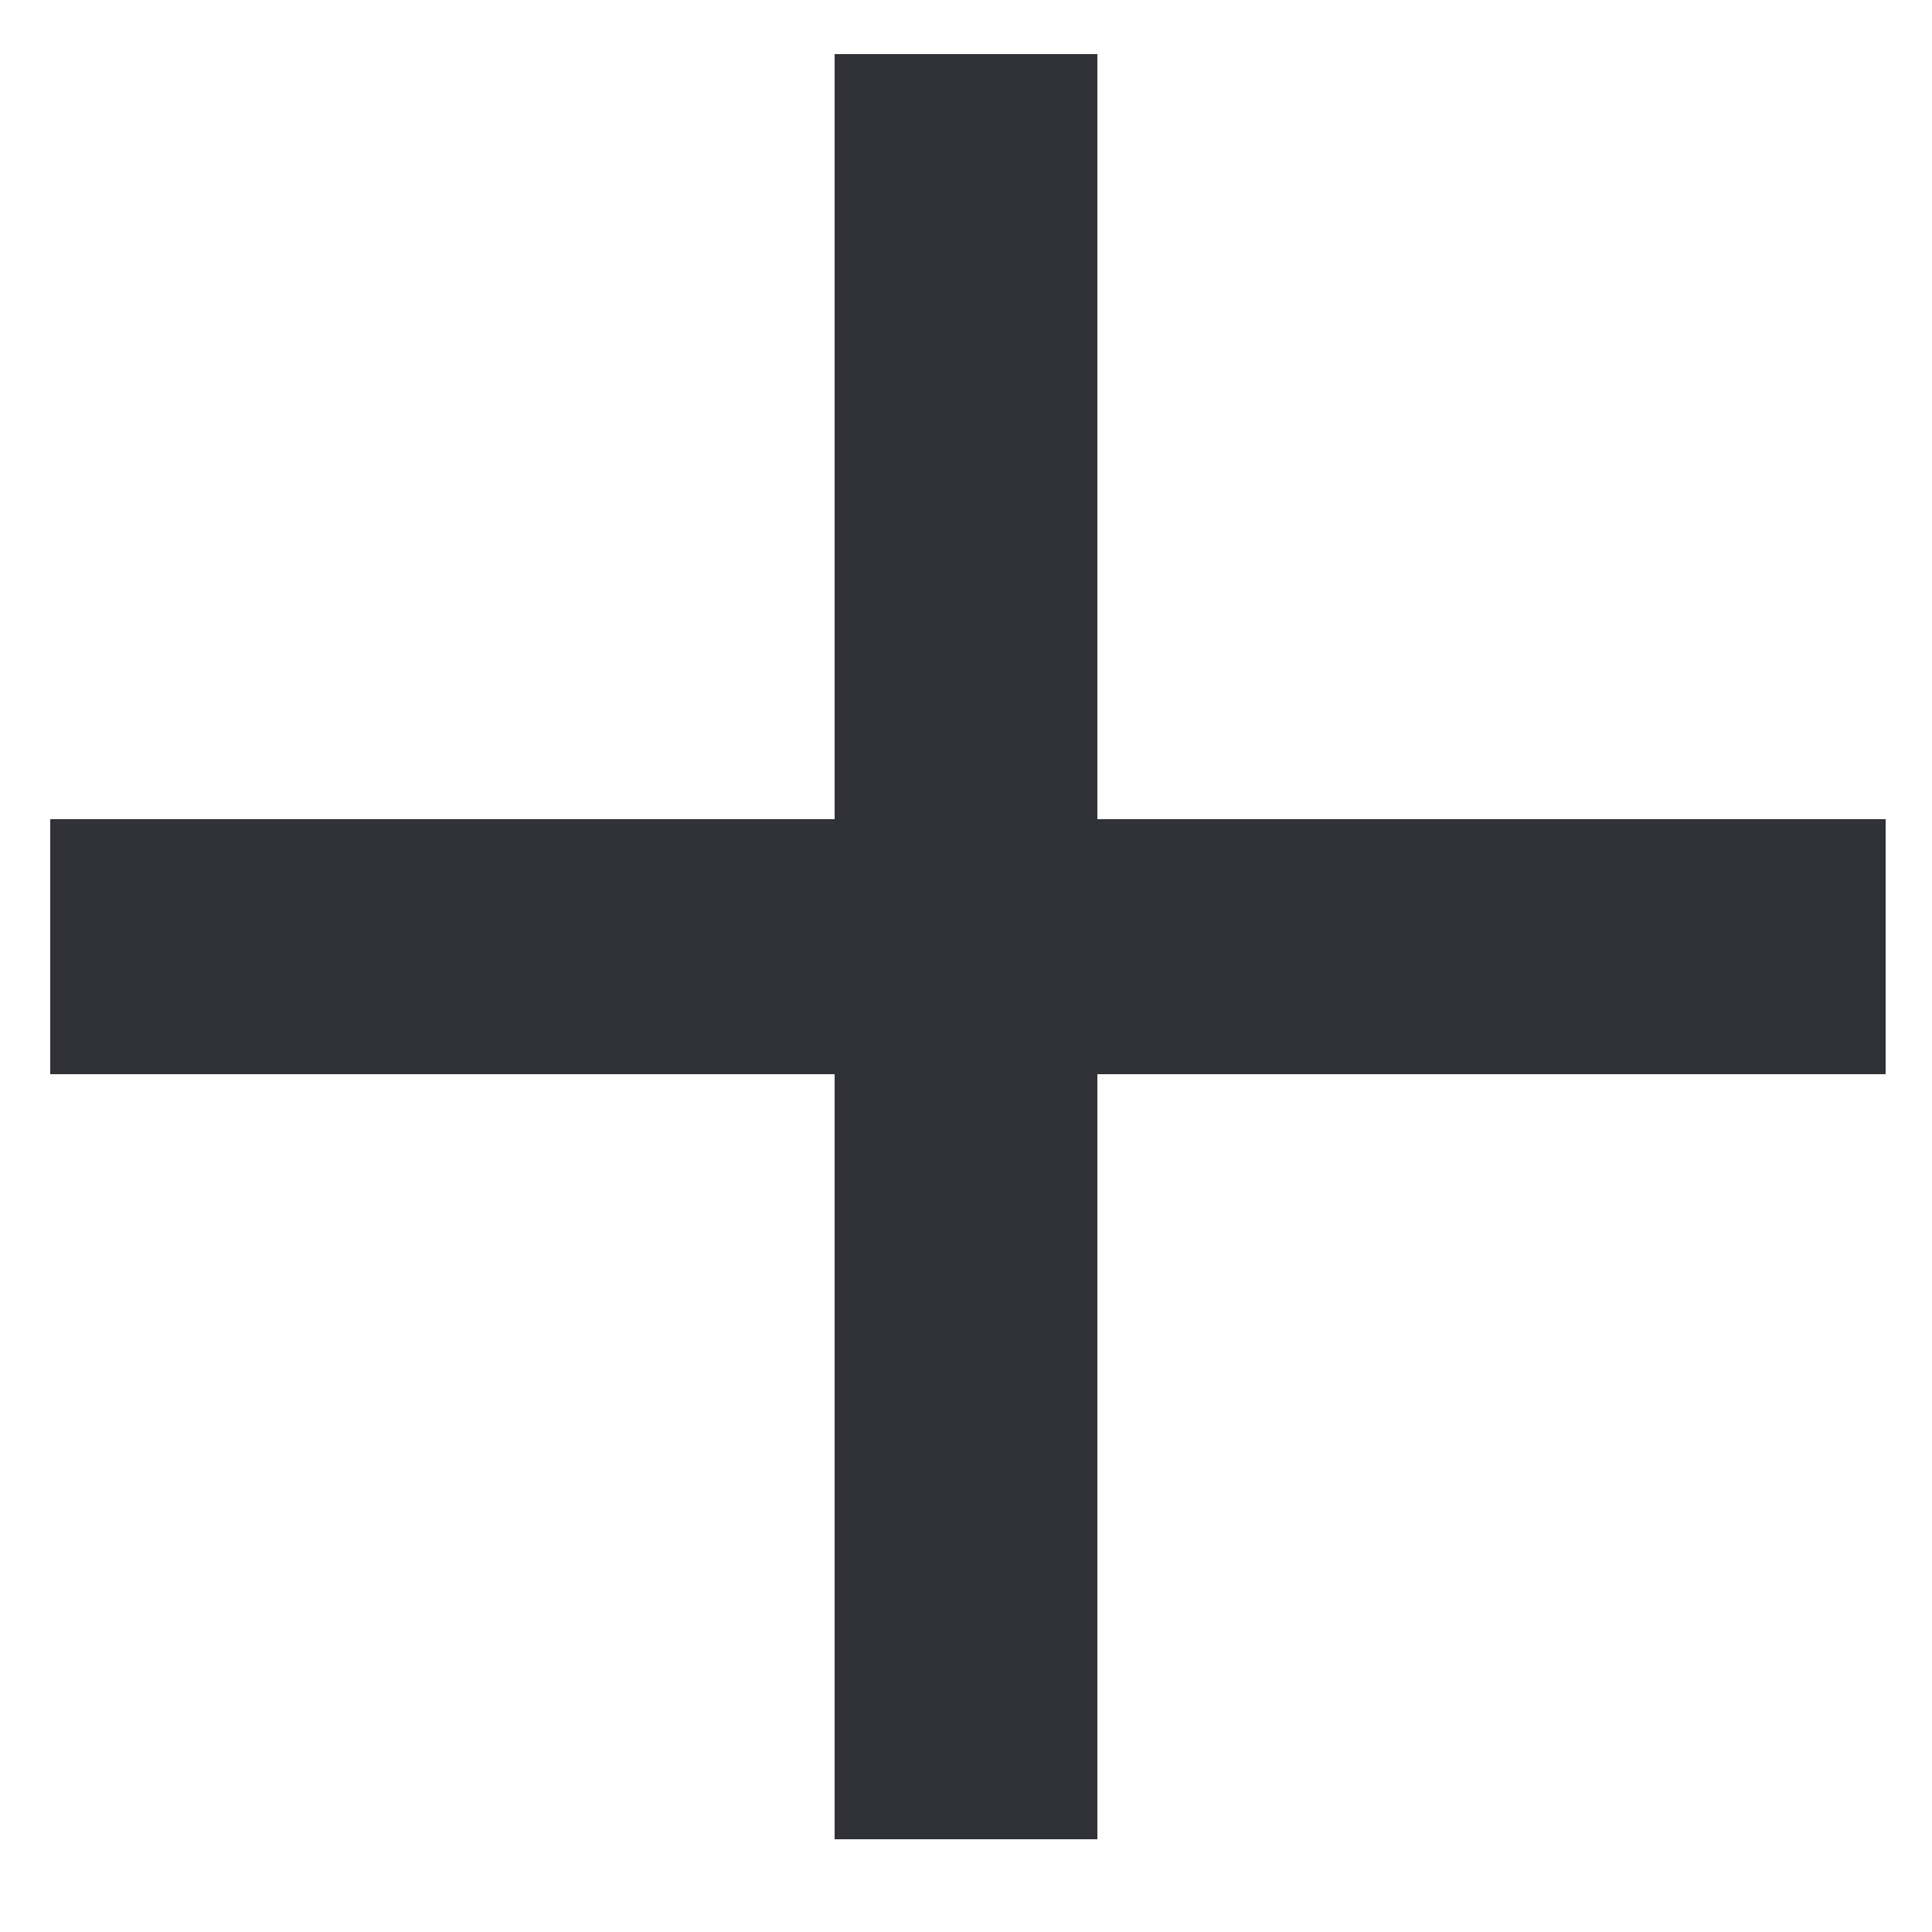 <svg width="10" height="10" viewBox="0 0 10 10" fill="none" xmlns="http://www.w3.org/2000/svg">
<path d="M0.26 4.24V5.56H4.32V9.52H5.68V5.56H9.76V4.24H5.68V0.28H4.32V4.24H0.26Z" fill="#313138"/>
</svg>
